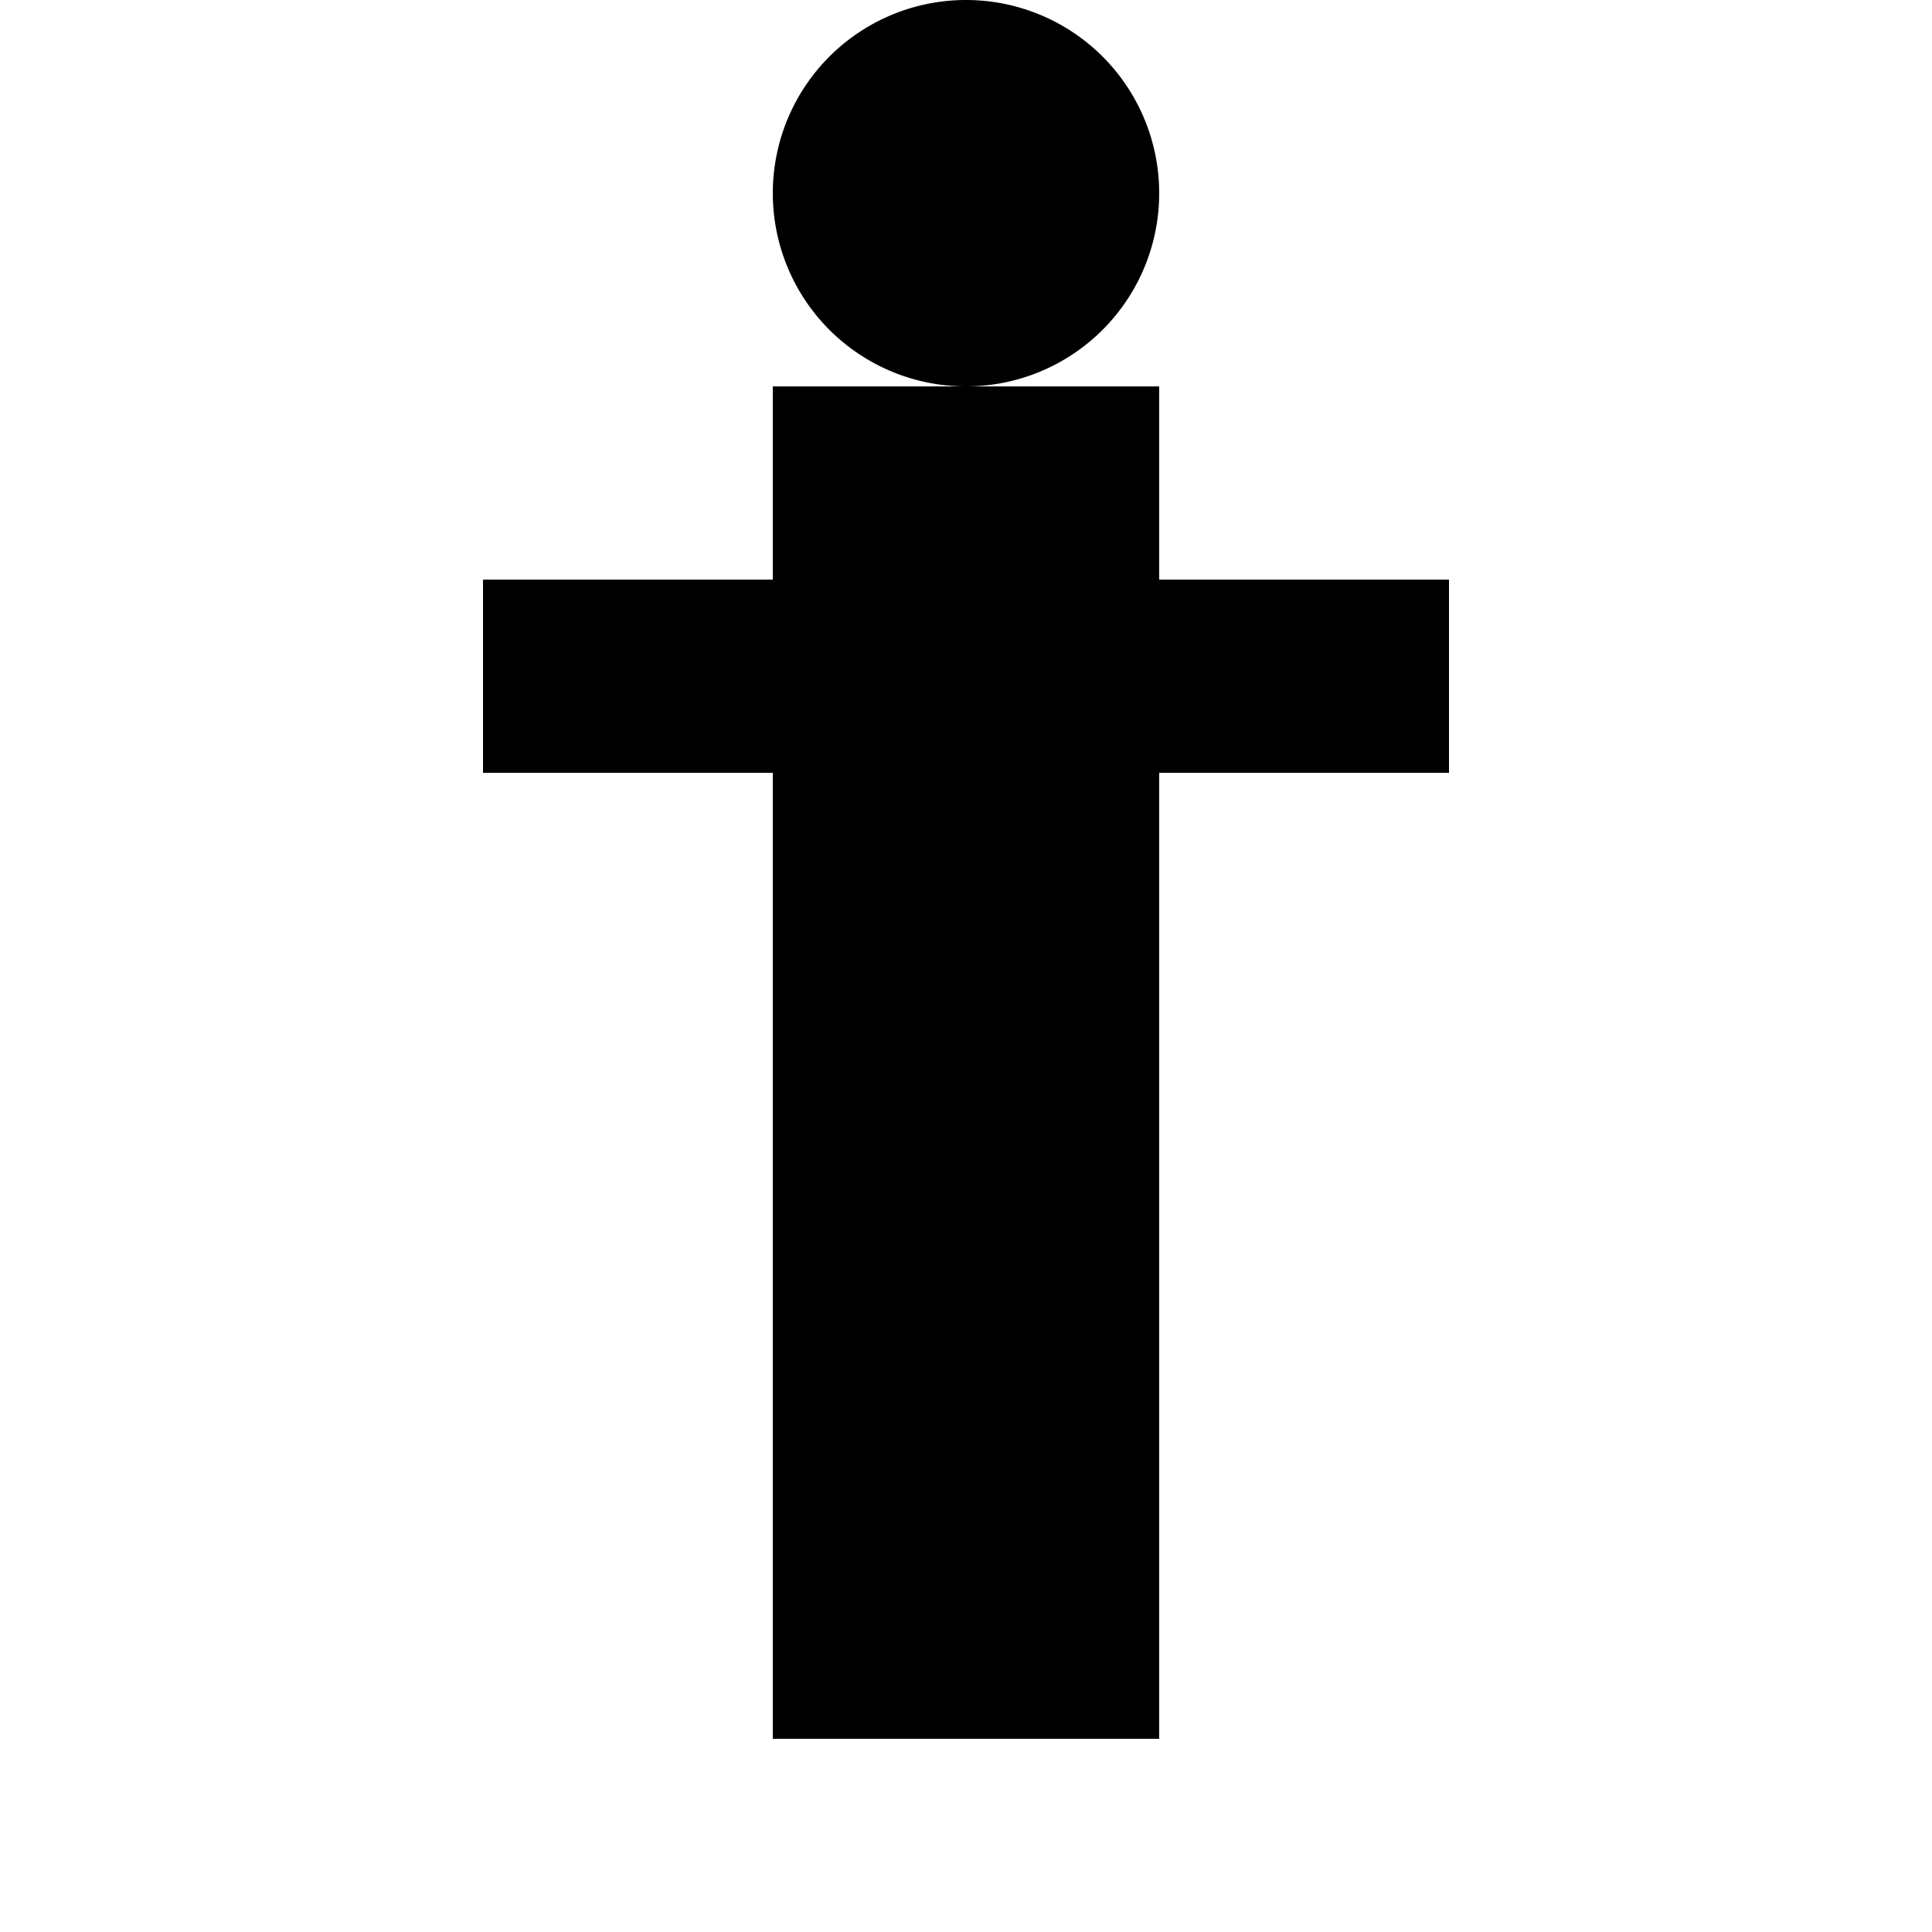 <svg xmlns="http://www.w3.org/2000/svg" viewBox="0 0 10 10">
  <path d="M4 2 L6 2 L6 6 L4 6 Z" />
  <path d="M2.5 3 L4 3 L4 4 L2.5 4 Z" />
  <path d="M6 3 L7.5 3 L7.5 4 L6 4 Z" />
  <path d="M4 6 L5 6 L5 9 L4 9 Z" />
  <path d="M5 6 L6 6 L6 9 L5 9 Z" />
  <path d="M5 1 m-1 0 a1 1 0 1 0 2 0 a1 1 0 1 0 -2 0" />
</svg>
